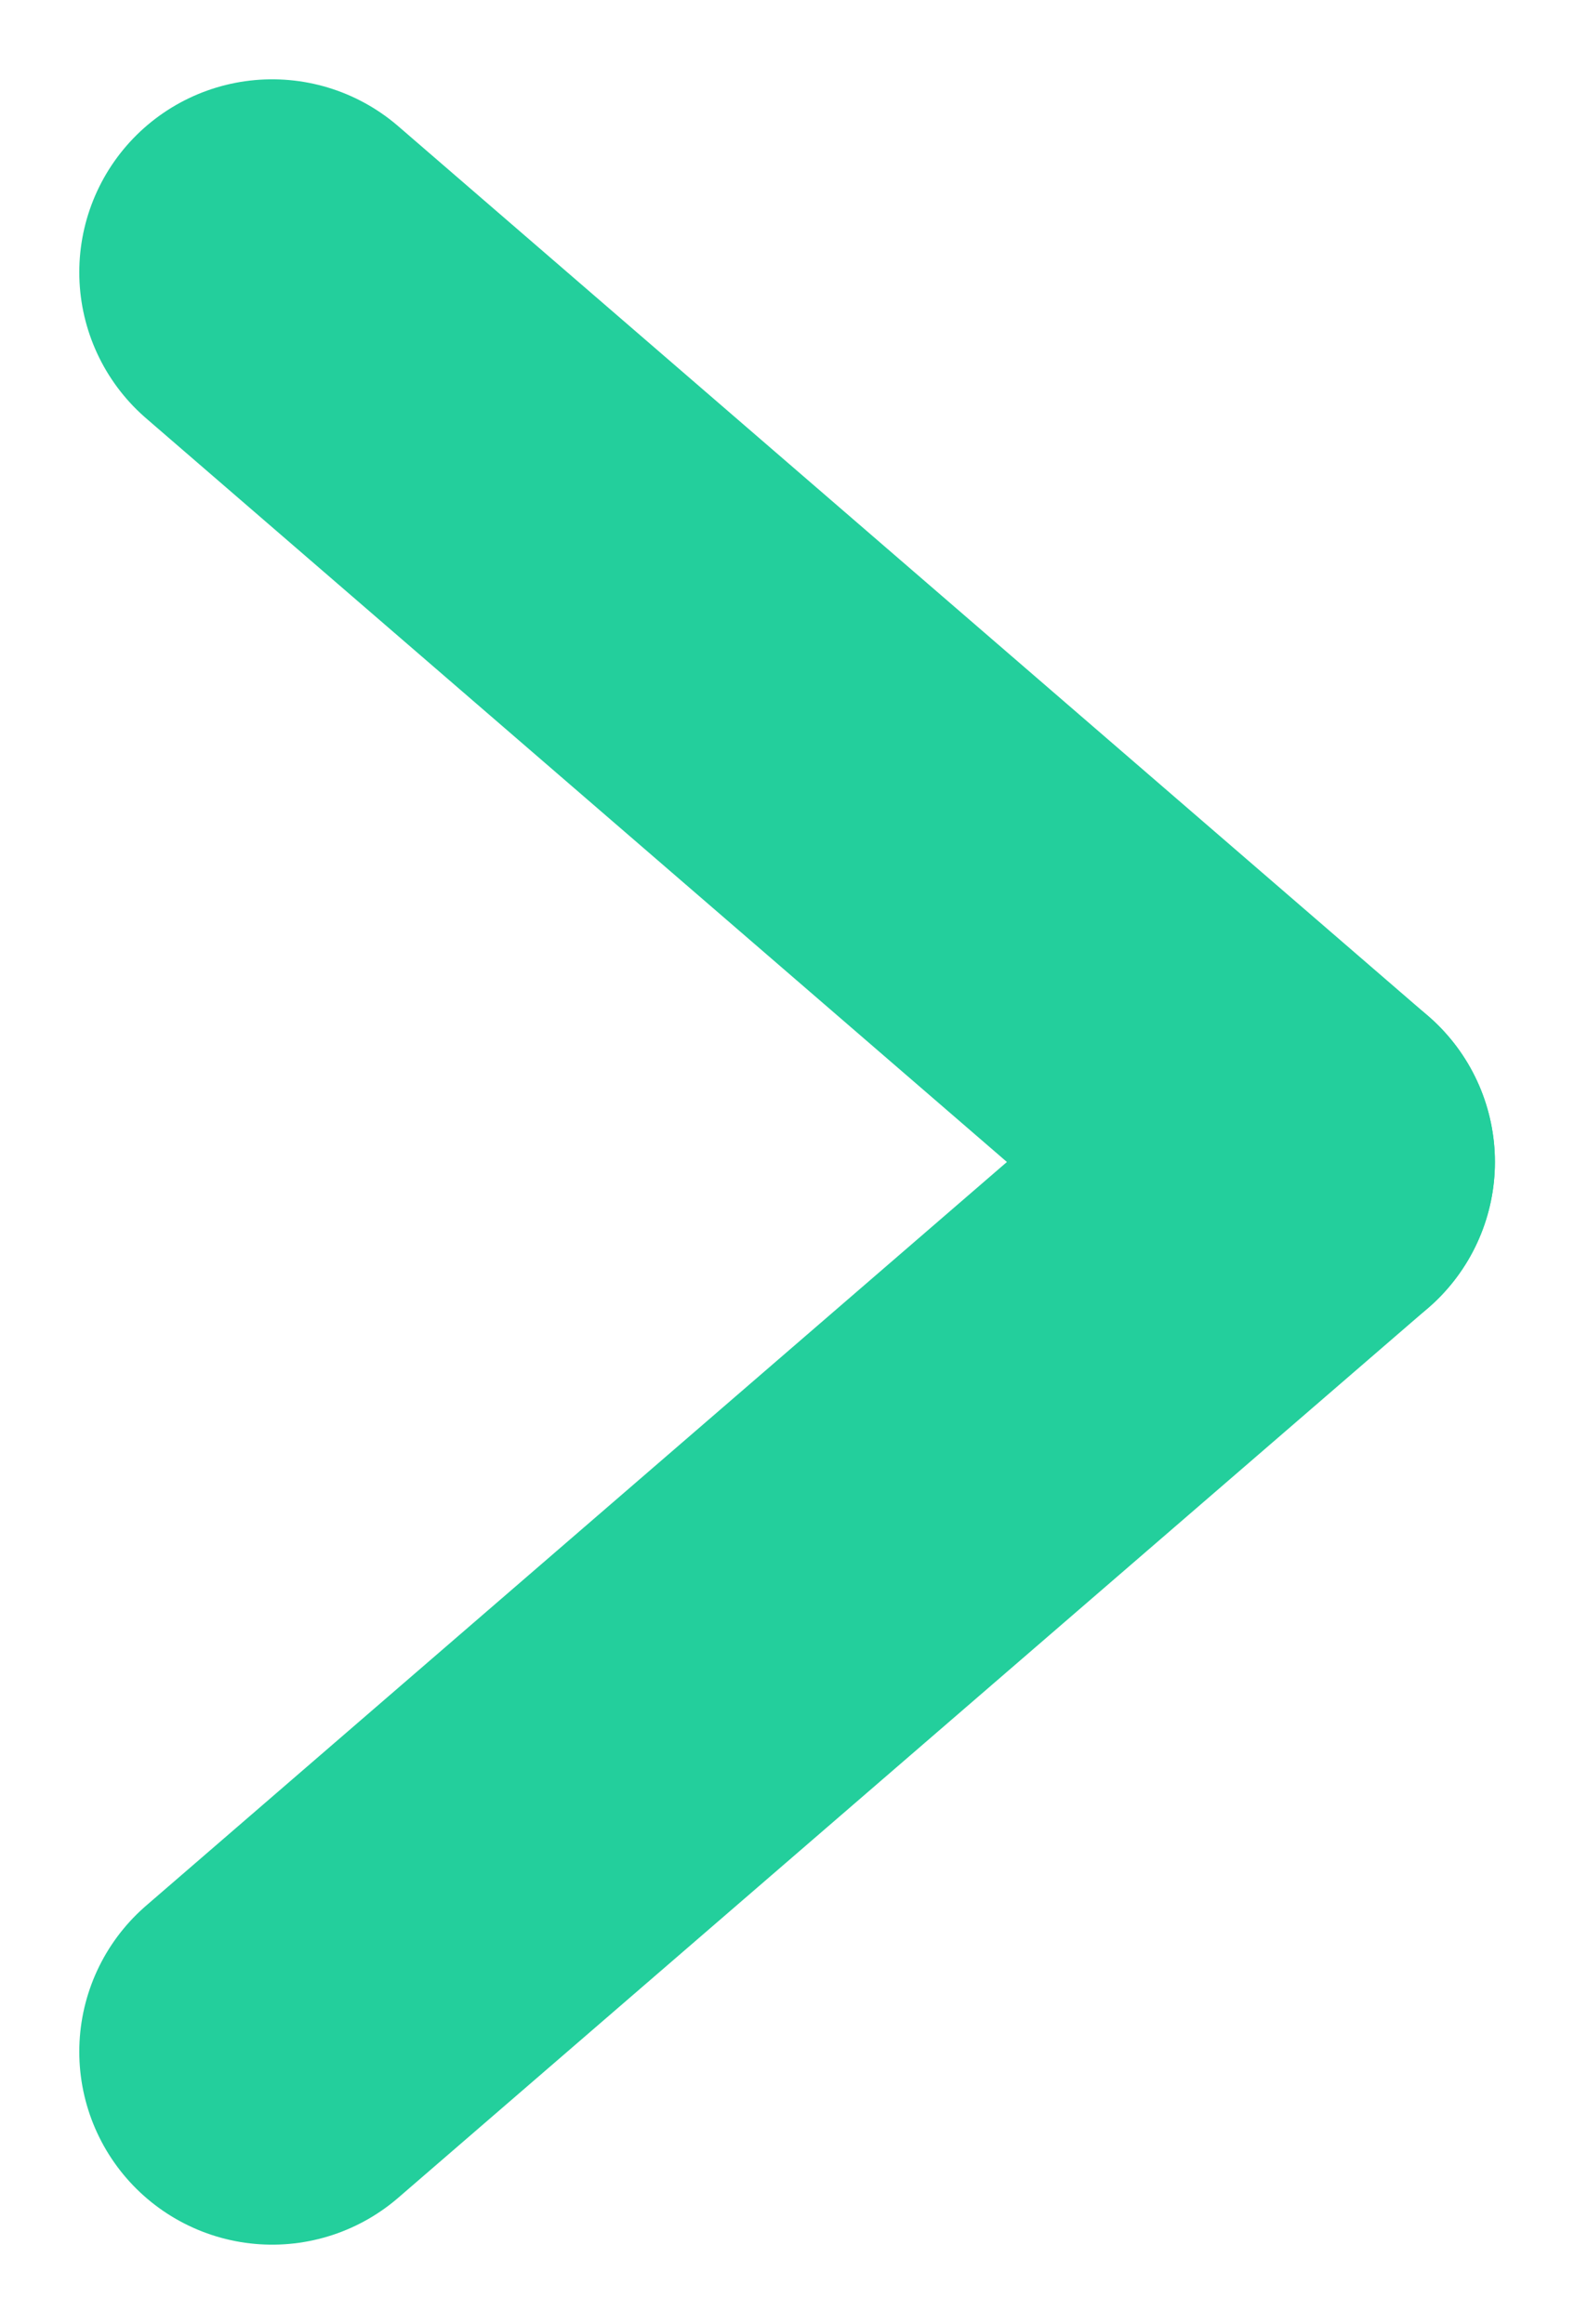 <svg xmlns="http://www.w3.org/2000/svg" width="8.16" height="12.043" viewBox="0 0 8.16 12.043">
  <g id="Grupo_7" data-name="Grupo 7" transform="translate(6.75 10.633) rotate(180)">
    <line id="Línea_8" data-name="Línea 8" x1="5.339" y2="4.611" transform="translate(0 0)" fill="none" stroke="#23cf9c" stroke-linecap="round" stroke-width="2"/>
    <line id="Línea_9" data-name="Línea 9" x1="5.339" y1="4.611" transform="translate(0 4.611)" fill="none" stroke="#23cf9c" stroke-linecap="round" stroke-width="2"/>
  </g>
</svg>
